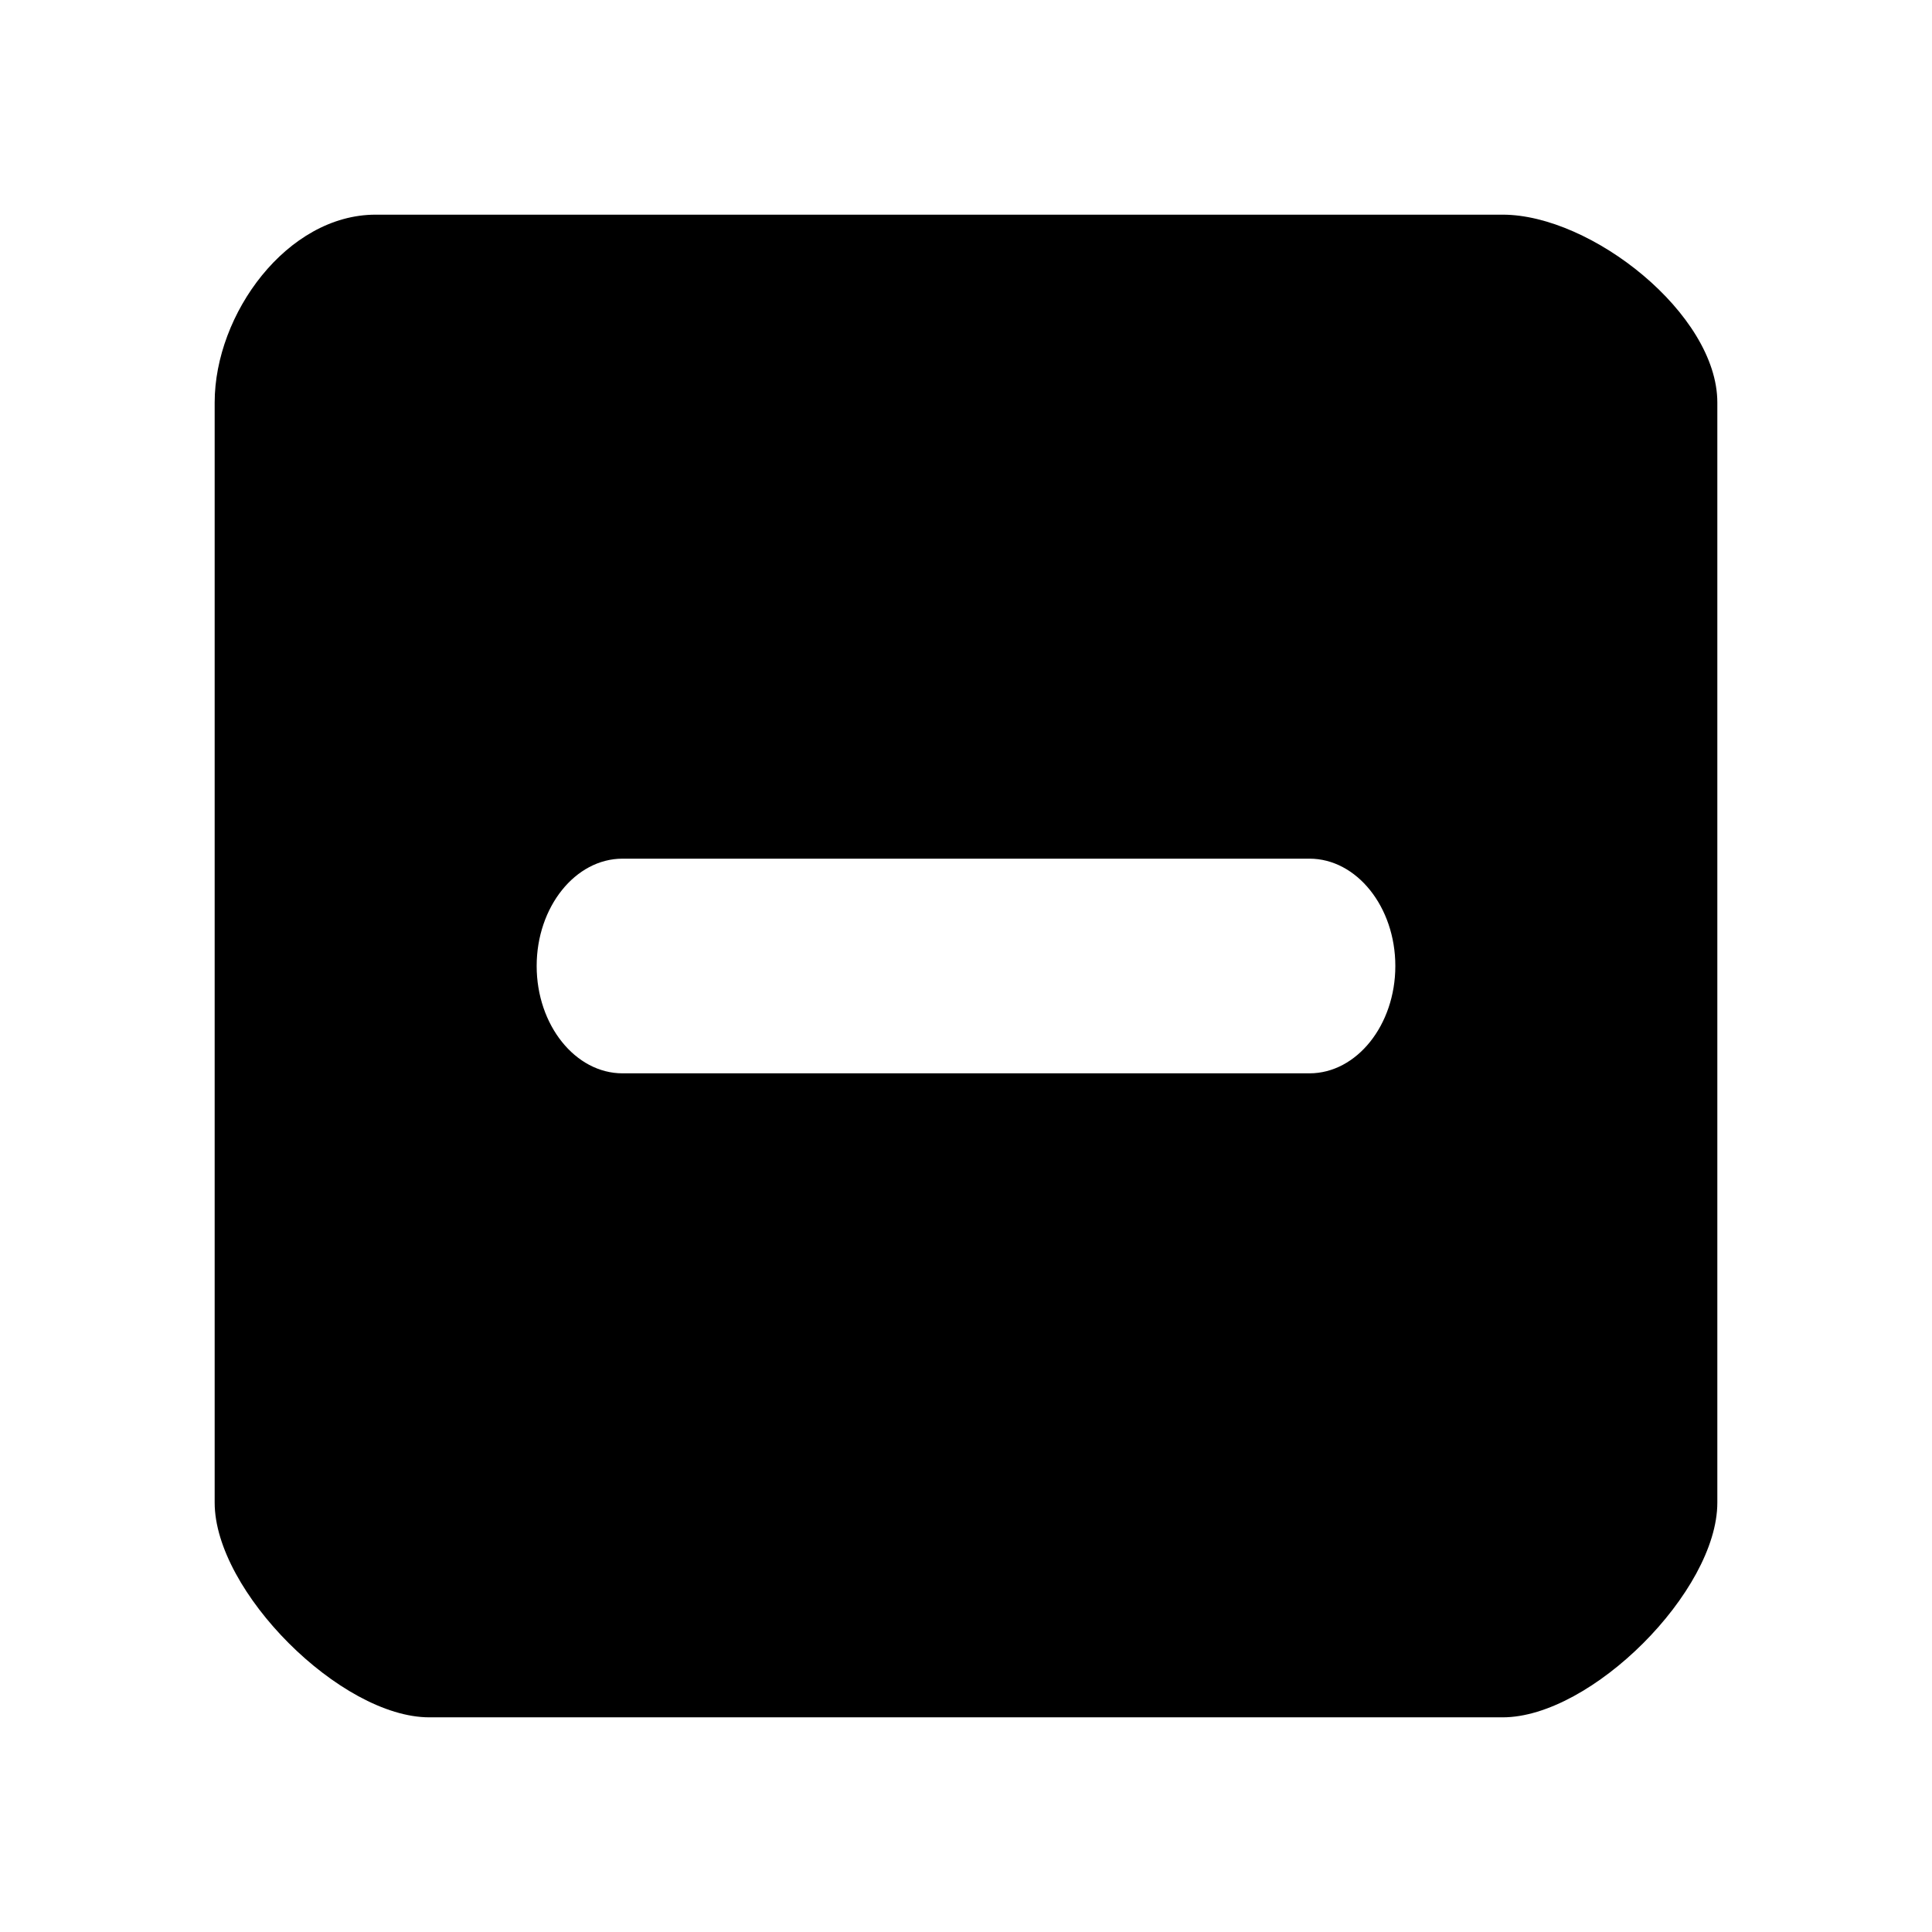 <svg width="18" height="18" viewBox="0 0 18 18" xmlns="http://www.w3.org/2000/svg"><path fill-rule="evenodd" clip-rule="evenodd" d="M3.5 2H14c.825 0 2 .925 2 1.75V14c0 .825-1.175 2-2 2H4c-.825 0-2-1.175-2-2V3.75C2 2.925 2.675 2 3.5 2Zm2.3 8h6.4c.44 0 .8-.45.8-1s-.36-1-.8-1H5.8c-.44 0-.8.45-.8 1s.36 1 .8 1Z"/></svg>
